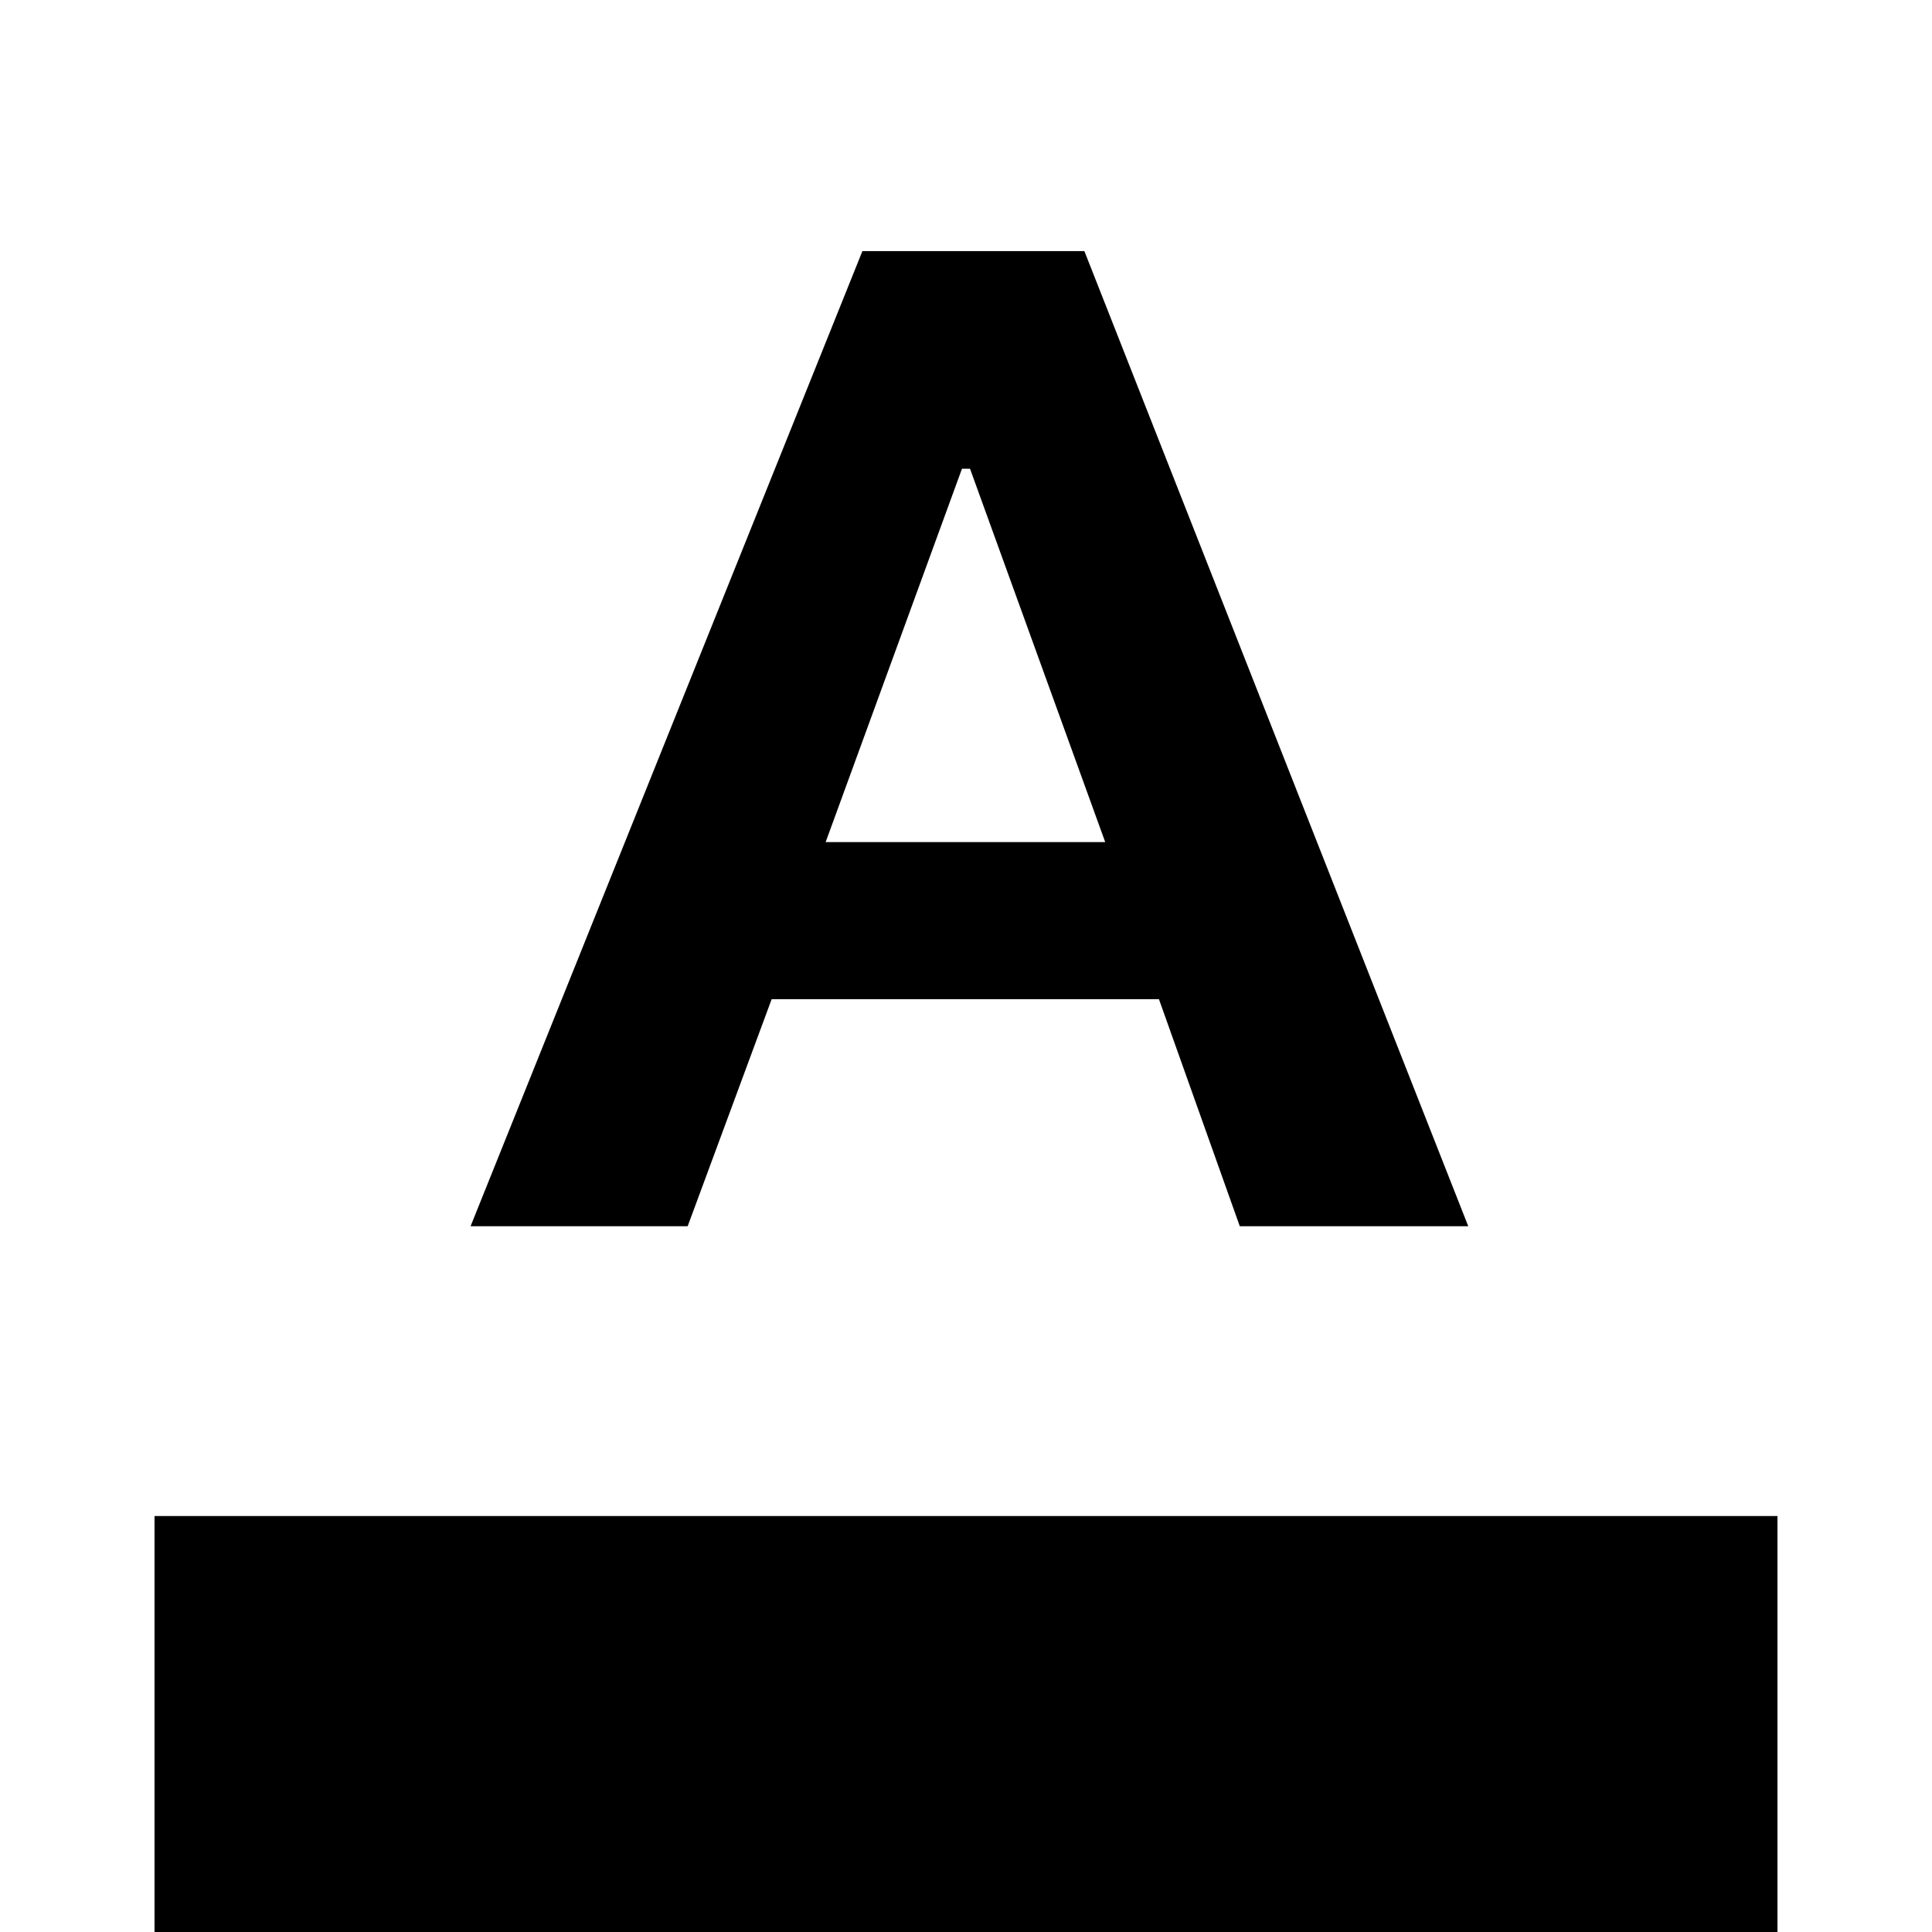 <svg xmlns="http://www.w3.org/2000/svg" height="20" viewBox="0 -960 960 960" width="20"><path d="M76.782 0v-206.696h806.436V0H76.782Zm157.043-350.696 194.696-484.522h110.306l190.74 484.522H616.043L575.87-463.522H383.435l-41.739 112.826H233.825Zm176.436-190.87h138.913L482-727.087h-4l-67.739 185.521Z"/></svg>